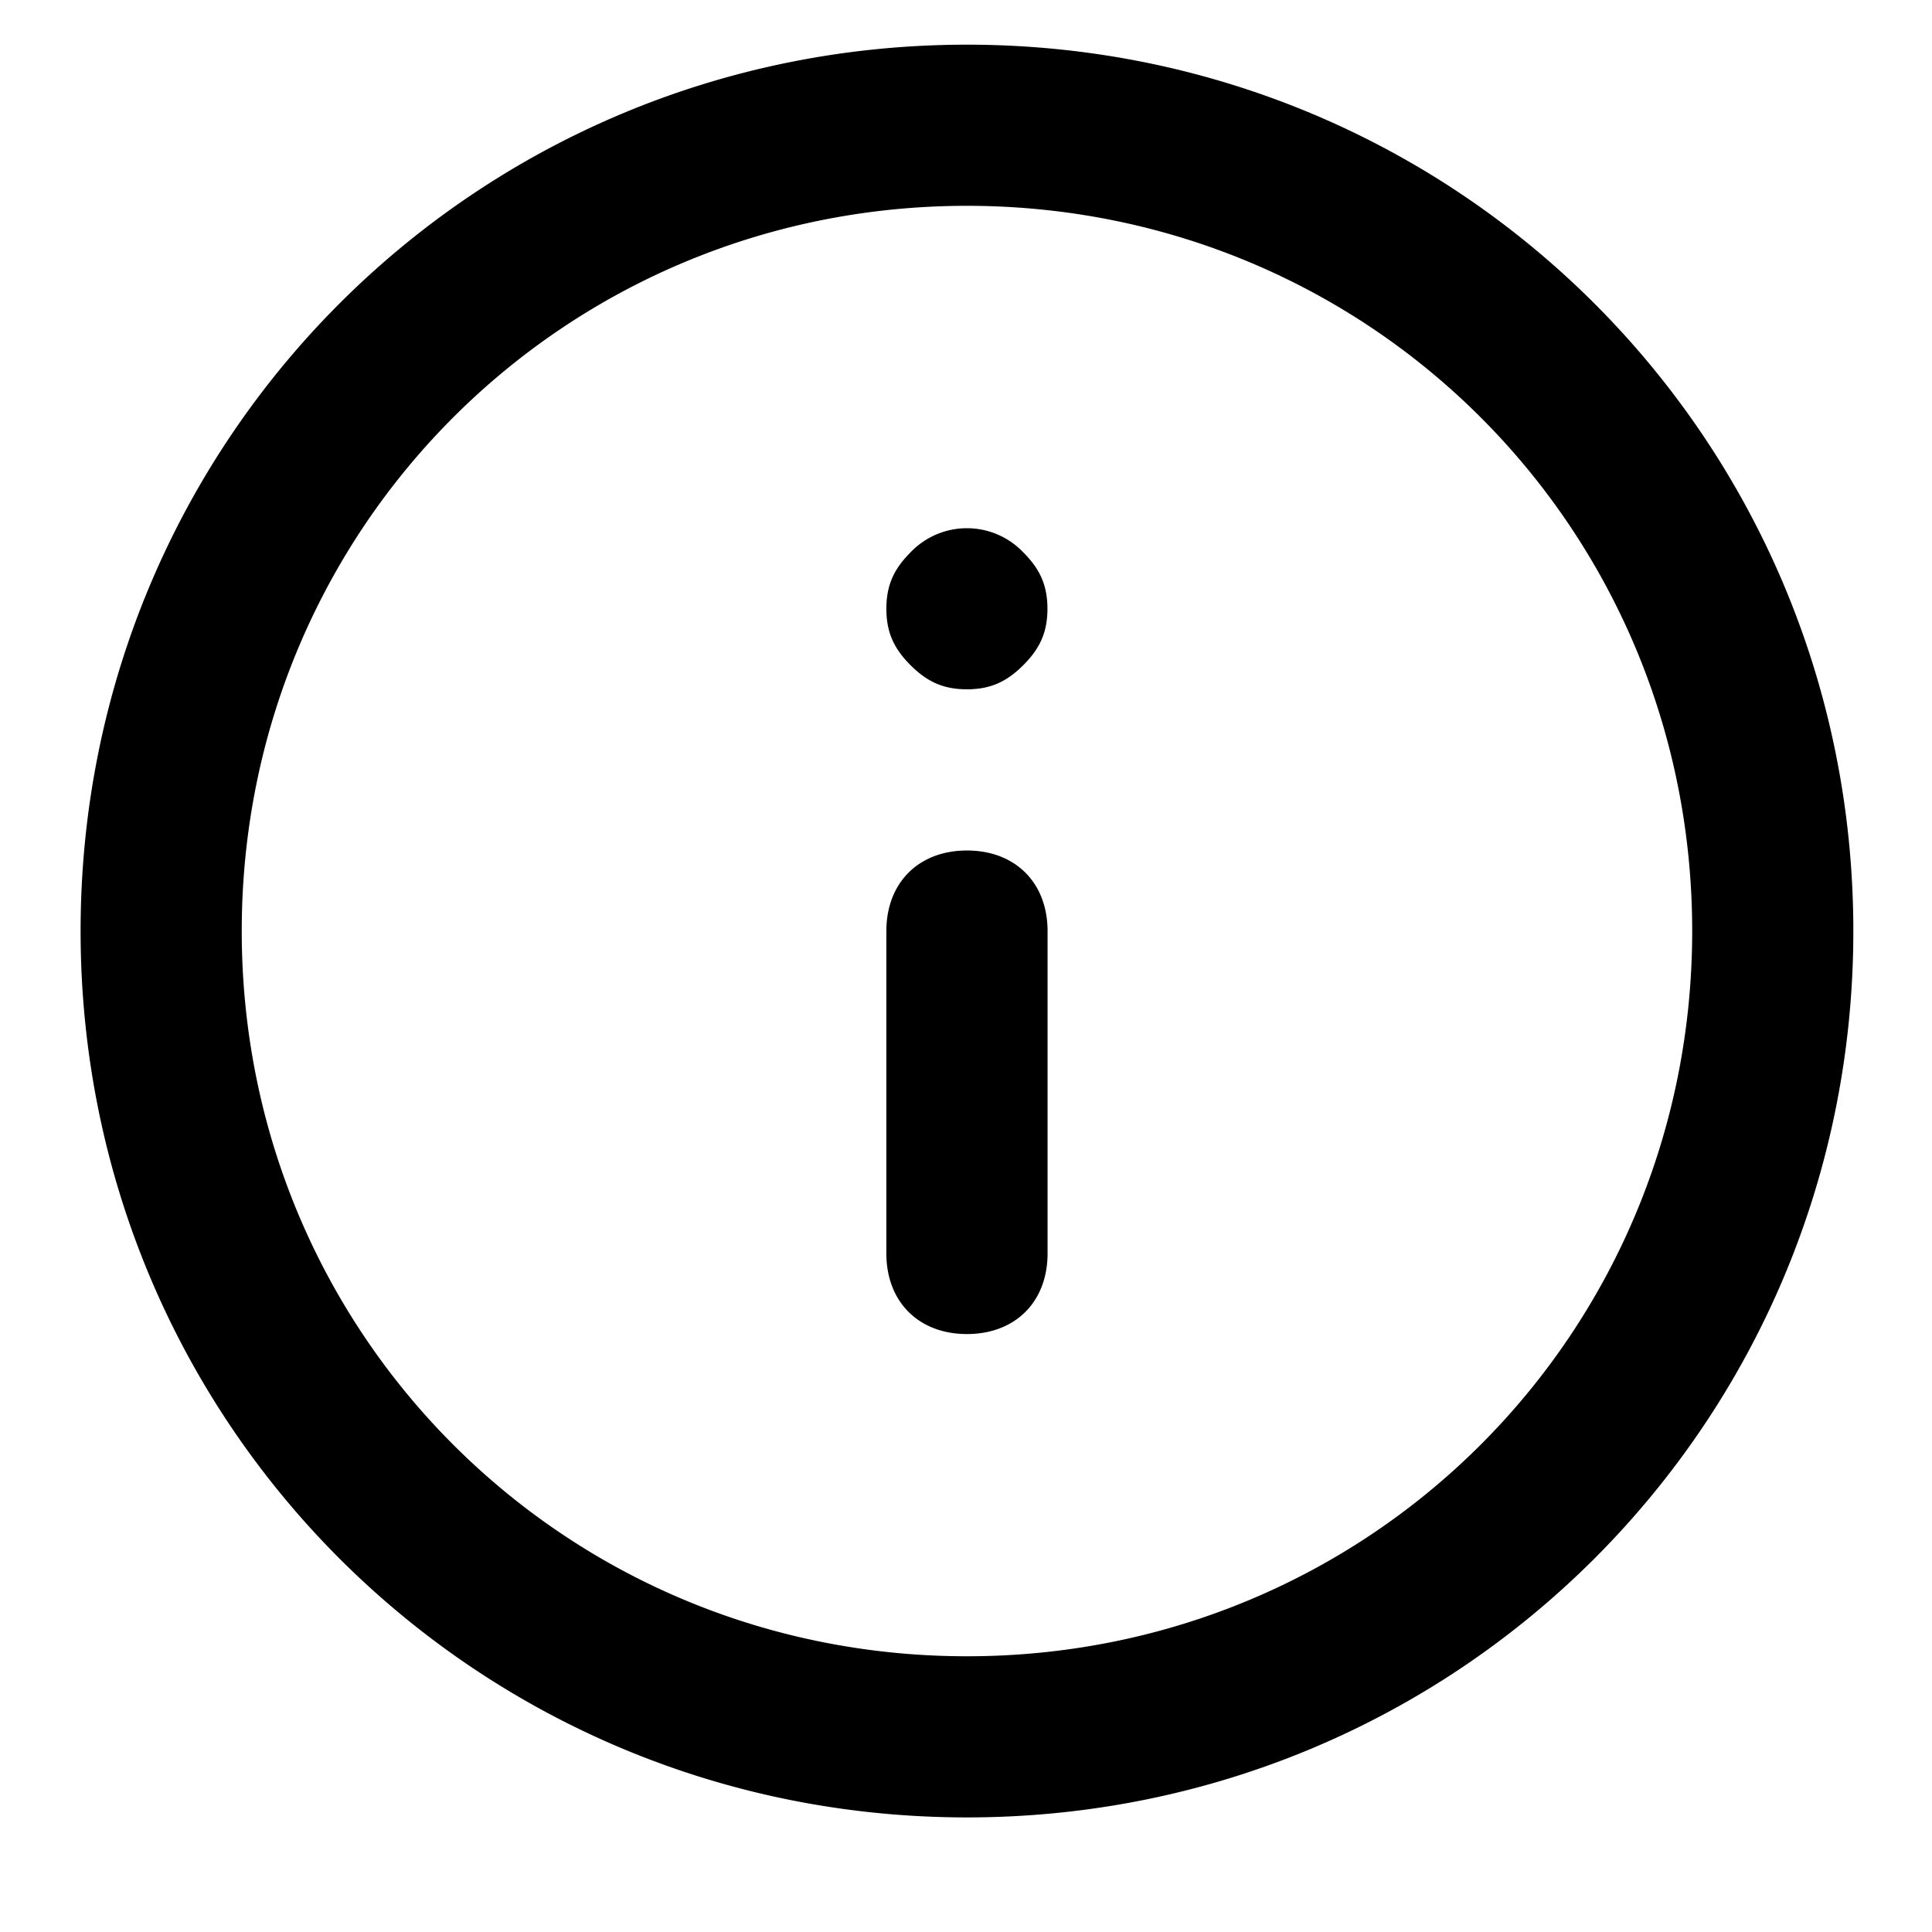 <svg xmlns="http://www.w3.org/2000/svg" width="32" height="32" viewBox="0 0 32 32"><title>info</title><path d="M16.016.74C7.875.74 1.335 7.28 1.335 15.421s6.54 14.681 14.681 14.681 14.681-6.54 14.681-14.681S24.157.74 16.016.74zm0 26.693c-6.673 0-12.012-5.339-12.012-12.012S9.343 3.409 16.016 3.409s12.012 5.339 12.012 12.012-5.339 12.012-12.012 12.012zm0-13.346c-.801 0-1.335.534-1.335 1.335v5.339c0 .801.534 1.335 1.335 1.335s1.335-.534 1.335-1.335v-5.339c0-.801-.534-1.335-1.335-1.335zm-.935-4.938c-.267.267-.4.534-.4.934s.133.667.4.934.534.4.934.4.667-.133.934-.4.4-.534.4-.934-.133-.667-.4-.934a1.29 1.29 0 0 0-1.868 0z"/></svg>